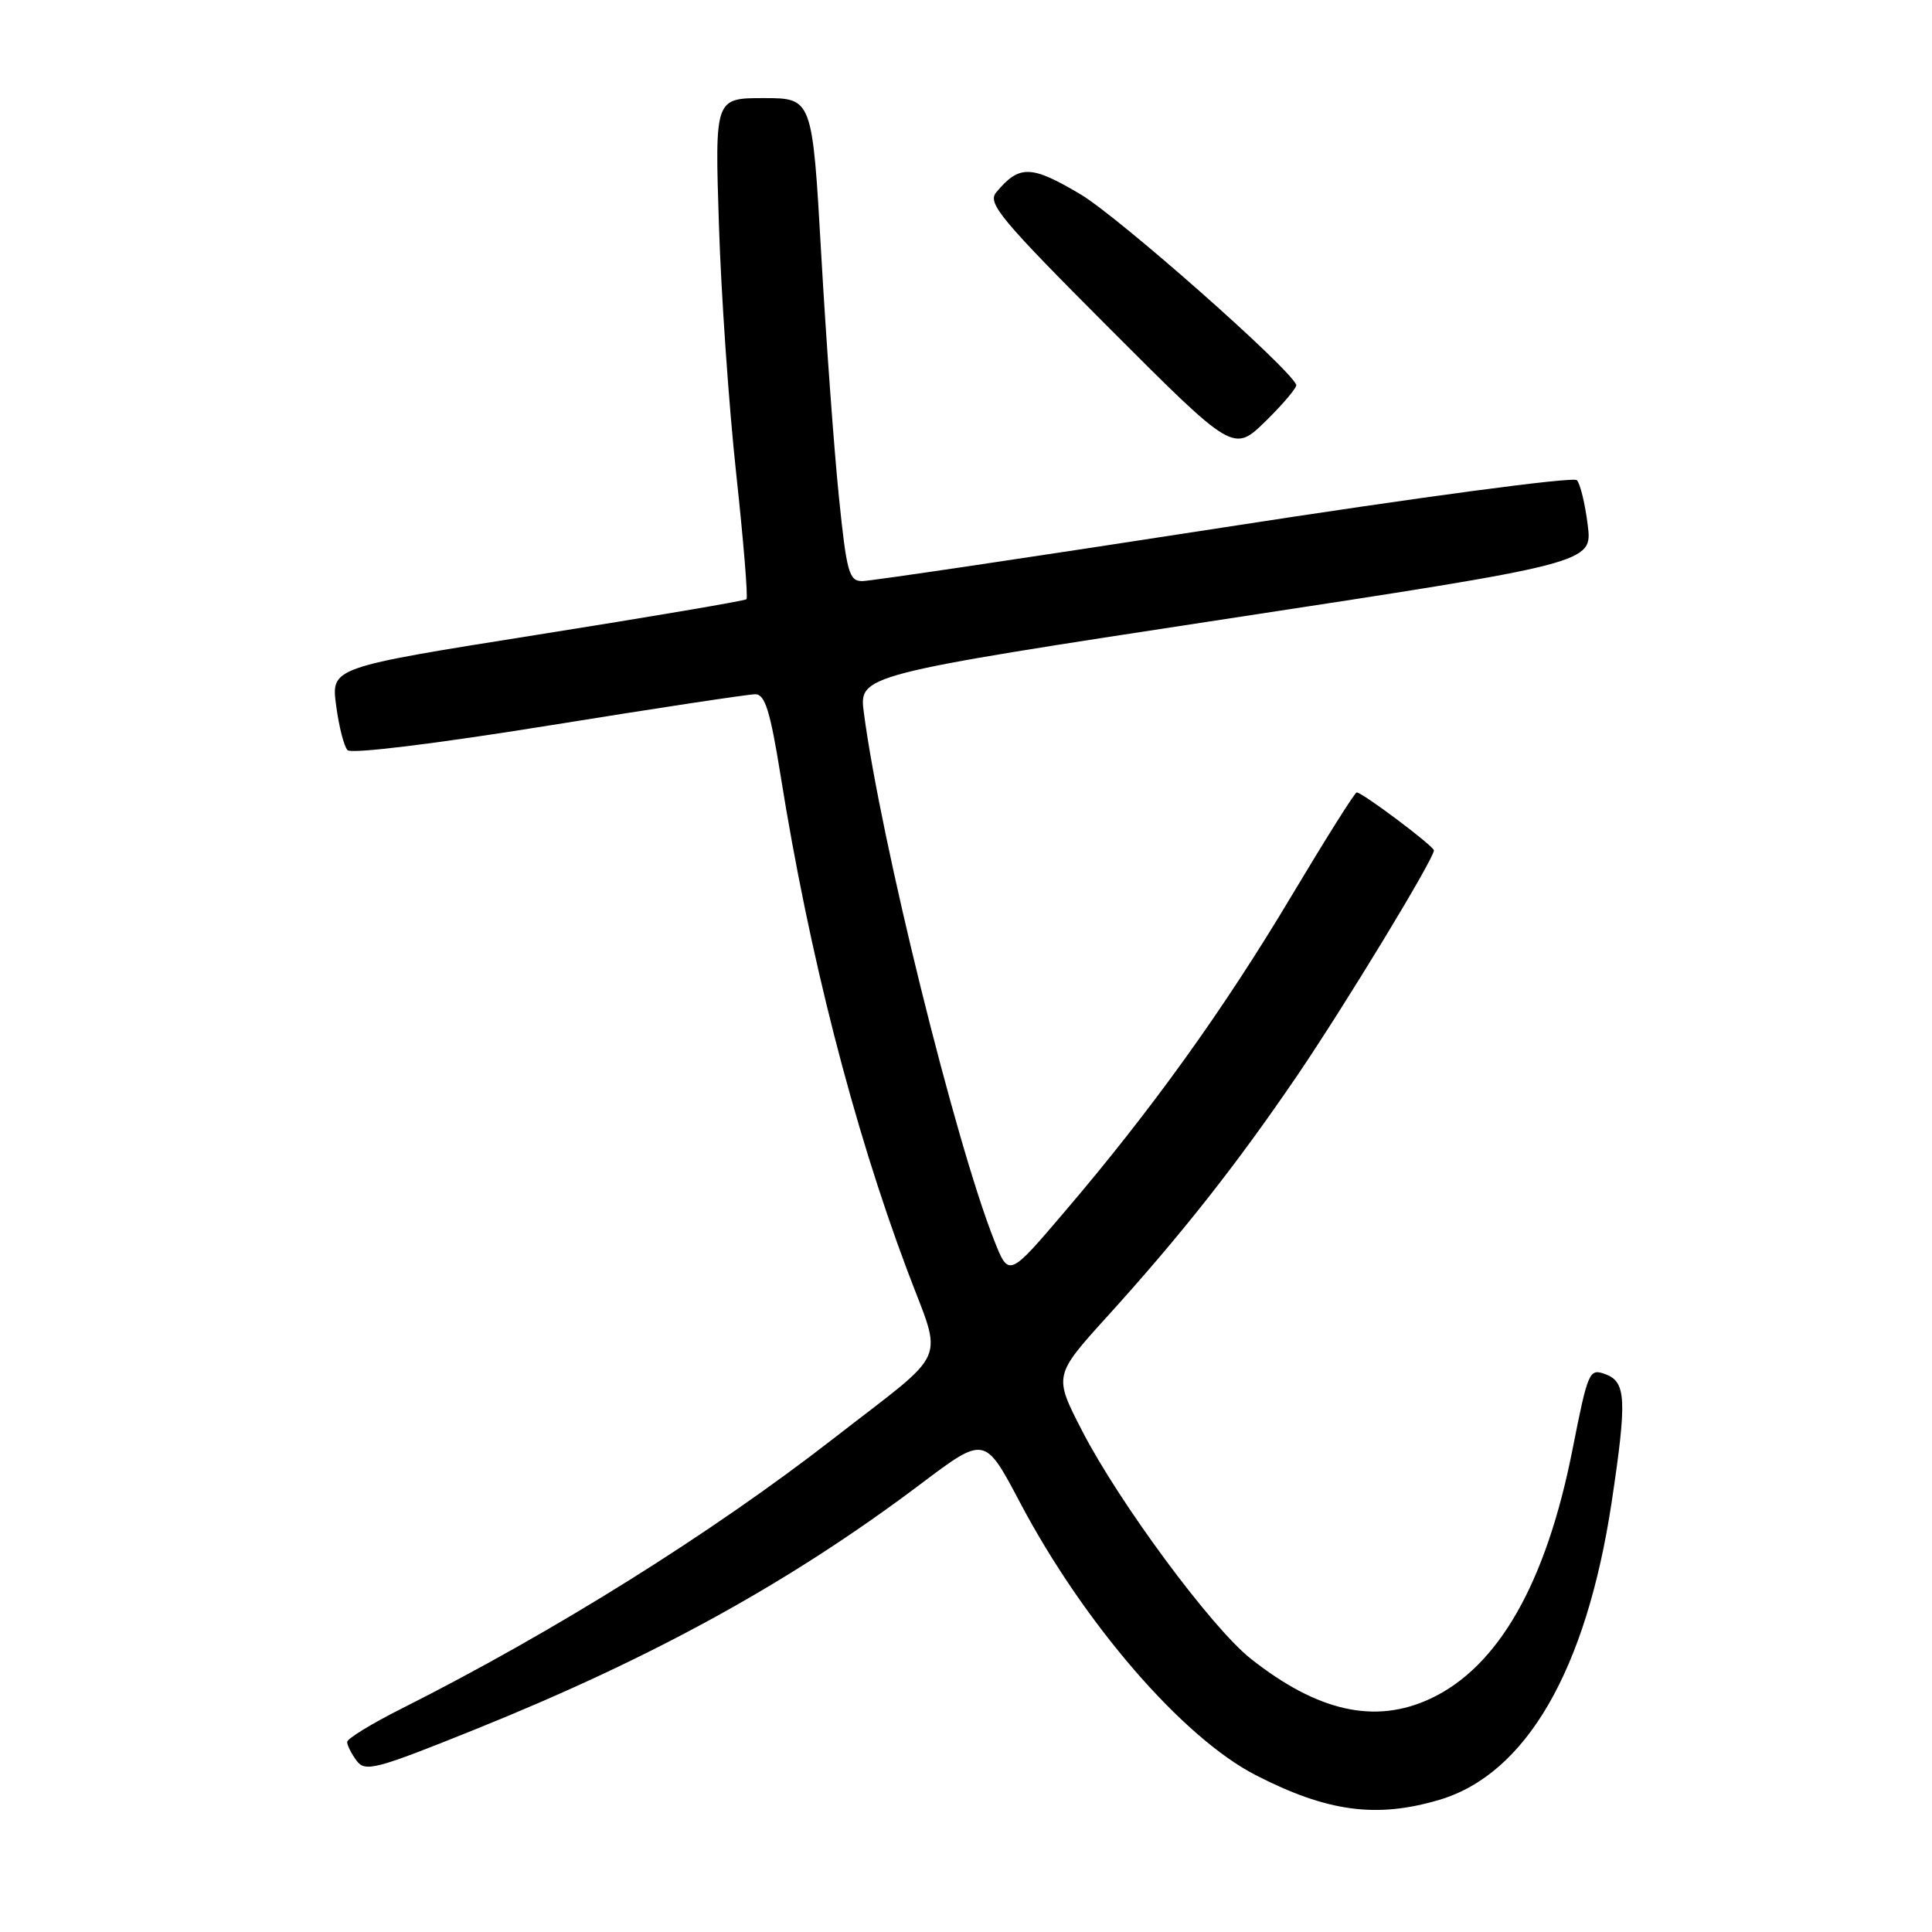 <?xml version="1.0" encoding="UTF-8" standalone="no"?>
<!DOCTYPE svg PUBLIC "-//W3C//DTD SVG 1.1//EN" "http://www.w3.org/Graphics/SVG/1.1/DTD/svg11.dtd" >
<svg xmlns="http://www.w3.org/2000/svg" xmlns:xlink="http://www.w3.org/1999/xlink" version="1.1" viewBox="0 0 256 256">
 <g >
 <path fill="currentColor"
d=" M 190.71 238.49 C 202.22 235.08 210.19 221.30 213.55 199.06 C 215.59 185.48 215.48 183.11 212.75 182.10 C 210.58 181.29 210.43 181.63 208.36 192.09 C 204.86 209.81 198.52 220.91 189.50 225.10 C 182.17 228.50 174.59 226.80 165.71 219.77 C 160.53 215.67 148.28 199.10 143.37 189.56 C 139.62 182.27 139.62 182.27 146.76 174.39 C 156.59 163.54 163.88 154.28 171.90 142.50 C 178.29 133.09 190.00 113.81 190.00 112.68 C 190.00 112.12 180.52 105.00 179.77 105.00 C 179.52 105.00 175.63 111.19 171.11 118.75 C 162.18 133.71 152.65 146.99 141.08 160.55 C 133.67 169.25 133.67 169.25 131.74 164.37 C 126.58 151.34 116.69 111.33 114.47 94.47 C 113.80 89.44 113.80 89.44 162.41 82.02 C 211.02 74.61 211.02 74.61 210.38 69.56 C 210.04 66.78 209.39 64.11 208.95 63.63 C 208.50 63.13 188.06 65.87 162.17 69.88 C 136.89 73.79 115.32 77.00 114.25 77.00 C 112.50 77.00 112.18 75.85 111.15 65.75 C 110.52 59.56 109.47 45.16 108.82 33.75 C 107.64 13.00 107.64 13.00 101.18 13.00 C 94.72 13.00 94.72 13.00 95.26 29.75 C 95.55 38.96 96.58 53.82 97.55 62.76 C 98.52 71.70 99.13 79.19 98.91 79.40 C 98.68 79.61 86.21 81.73 71.19 84.11 C 43.87 88.45 43.87 88.45 44.54 93.48 C 44.90 96.24 45.58 98.90 46.05 99.40 C 46.54 99.92 57.61 98.57 72.70 96.14 C 86.89 93.85 99.22 91.98 100.10 91.99 C 101.37 92.00 102.07 94.28 103.43 102.75 C 107.21 126.43 113.03 149.16 120.17 168.21 C 124.96 181.01 126.07 178.46 110.50 190.57 C 94.28 203.18 73.43 216.22 53.25 226.38 C 49.26 228.38 46.00 230.38 46.00 230.82 C 46.00 231.26 46.56 232.37 47.25 233.30 C 48.39 234.84 49.74 234.48 63.00 229.14 C 86.64 219.61 104.73 209.64 121.99 196.64 C 130.48 190.24 130.48 190.24 135.14 199.06 C 143.60 215.09 156.69 230.23 166.38 235.21 C 175.85 240.08 182.39 240.96 190.71 238.49 Z  M 171.76 50.98 C 170.69 48.57 148.22 28.75 143.18 25.75 C 136.61 21.85 135.05 21.82 131.99 25.51 C 130.81 26.93 132.63 29.11 147.05 43.55 C 163.45 59.97 163.45 59.97 167.74 55.77 C 170.09 53.46 171.90 51.30 171.76 50.98 Z "/>
</g>
</svg>